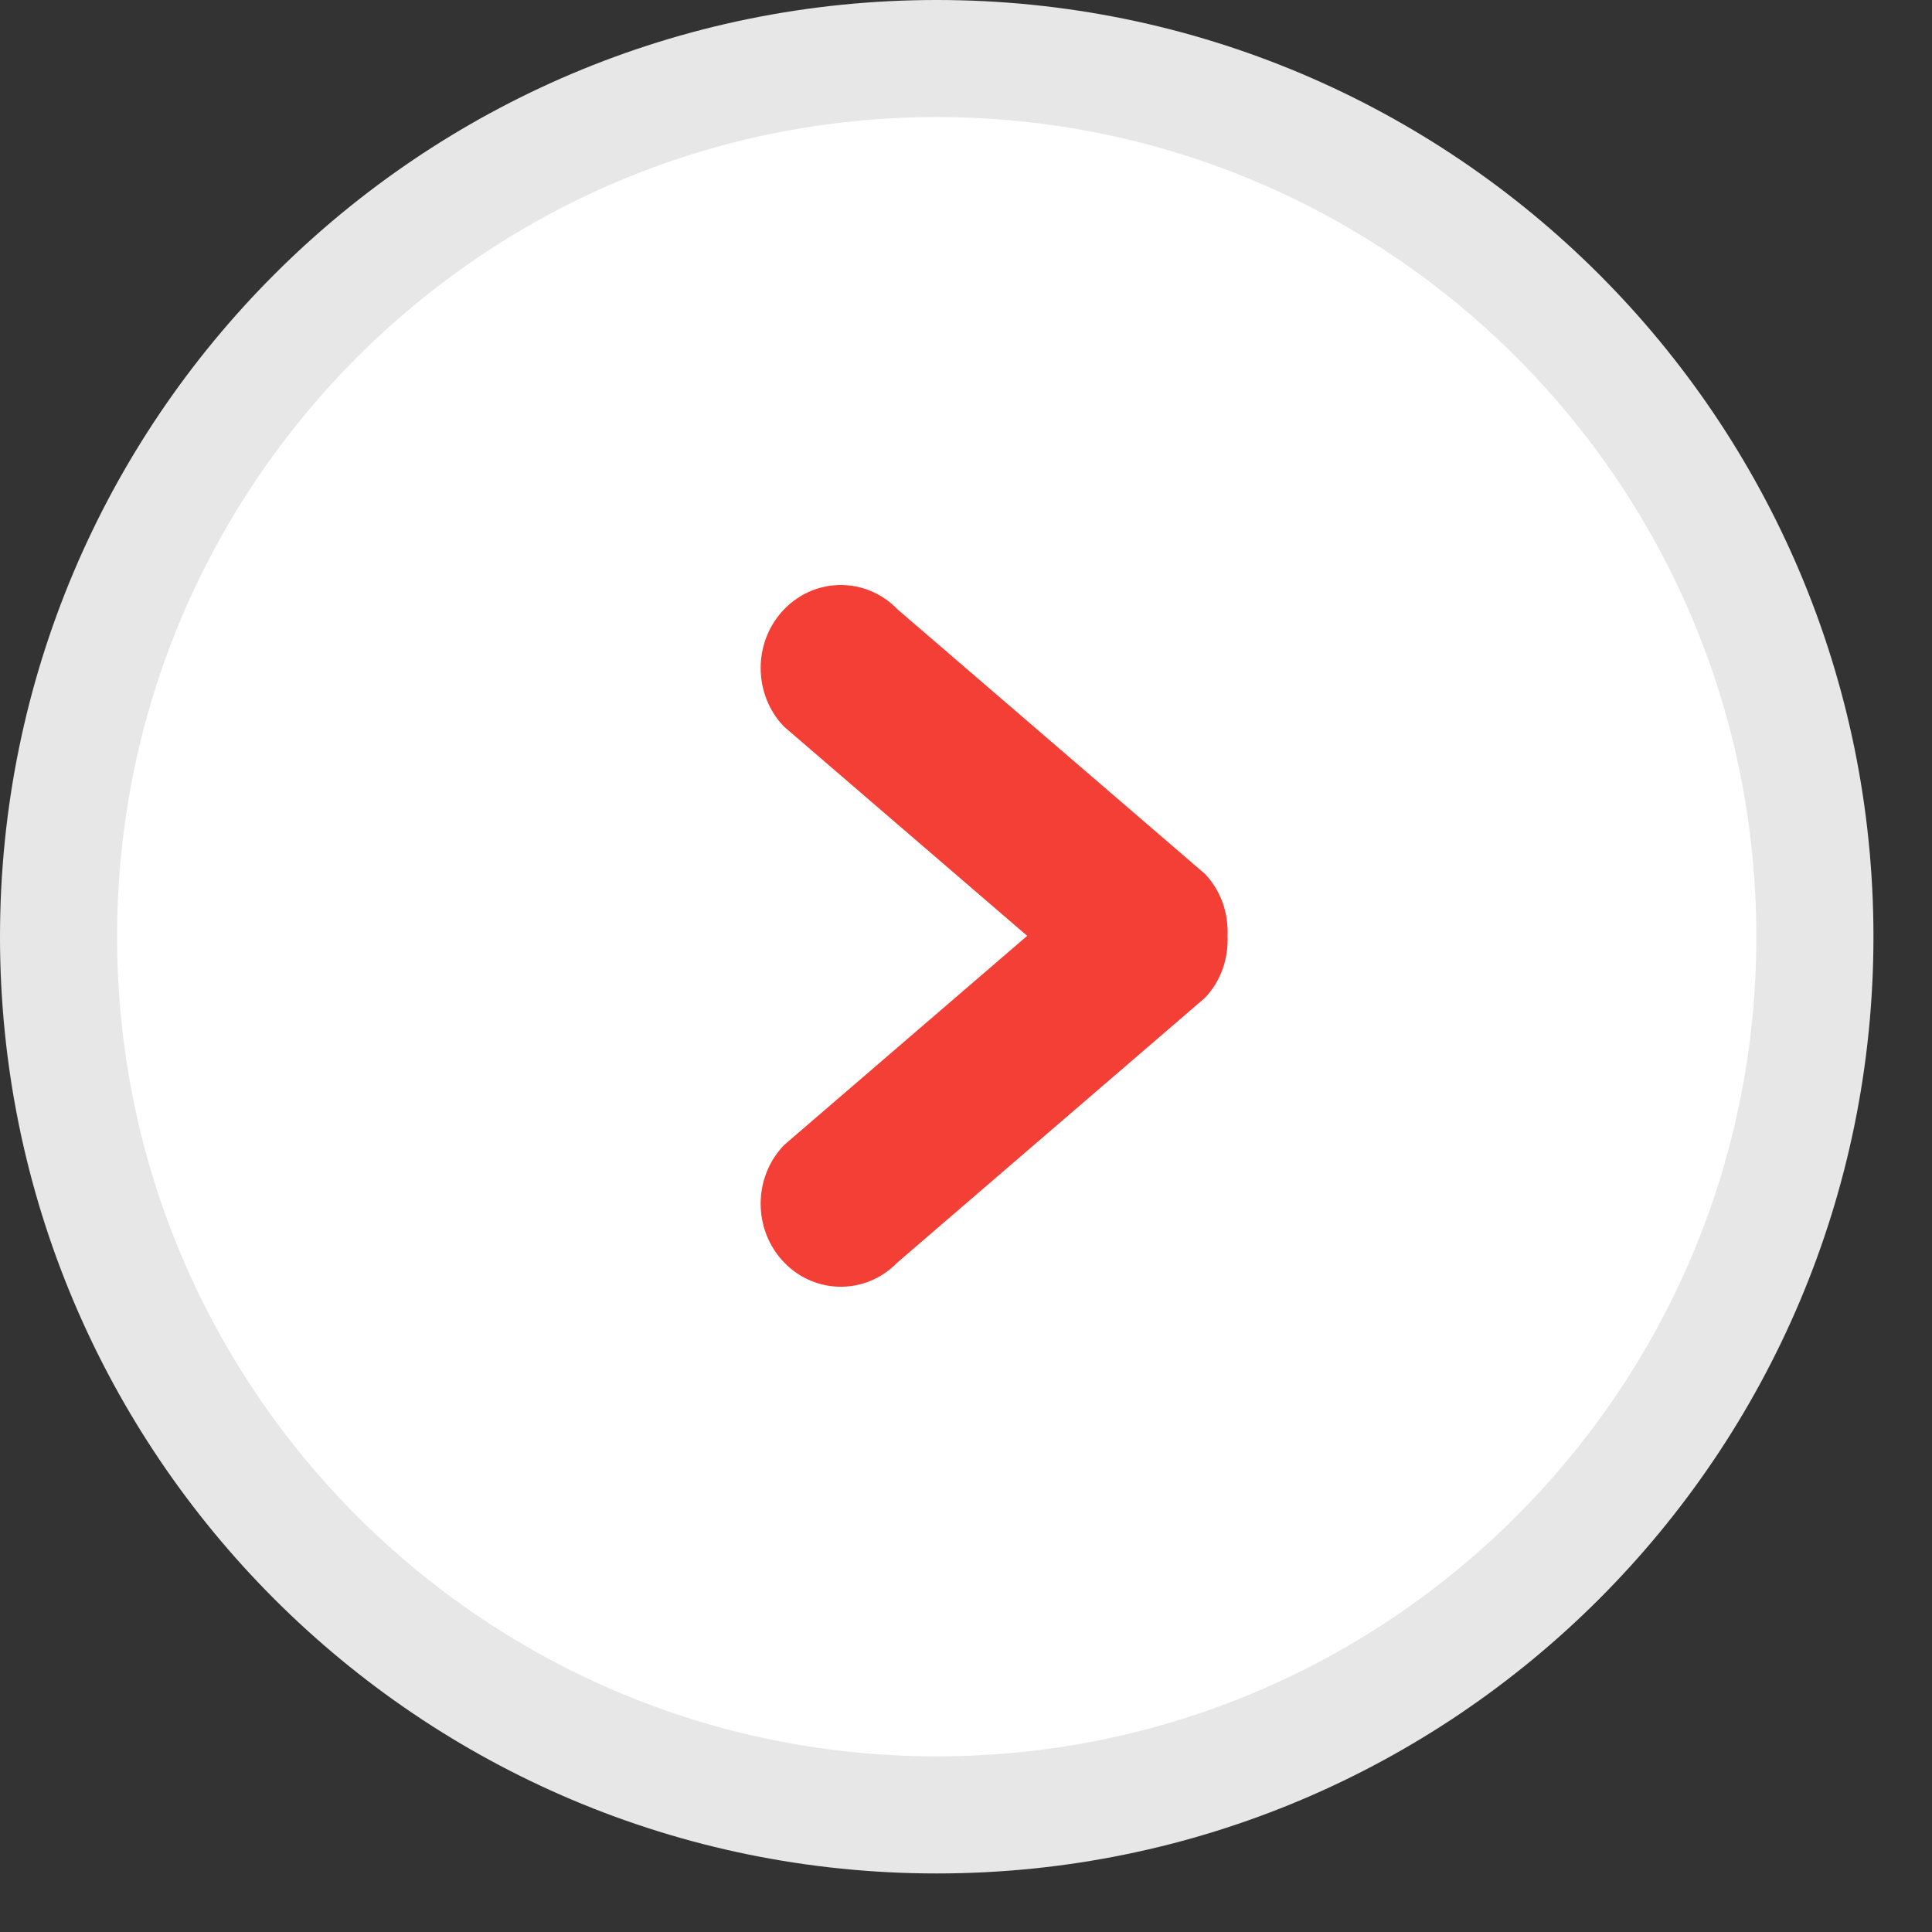 <svg 
 xmlns="http://www.w3.org/2000/svg"
 xmlns:xlink="http://www.w3.org/1999/xlink"
 width="33px" height="33px">
<rect width="100%" height="100%" fill="#333333" stroke="none"/>
<path fill-rule="evenodd"  stroke="rgb(231, 231, 231)" stroke-width="2px" stroke-linecap="butt" stroke-linejoin="miter" fill="rgb(255, 255, 255)"
 d="M16.000,1.000 C24.284,1.000 31.000,7.716 31.000,16.000 L31.000,16.000 C31.000,24.284 24.284,31.000 16.000,31.000 C7.716,31.000 1.000,24.284 1.000,16.000 L1.000,16.000 C1.000,7.716 7.716,1.000 16.000,1.000 Z"/>
<path fill-rule="evenodd"  fill="rgb(244, 63, 54)"
 d="M20.578,17.047 L15.330,21.563 C14.795,22.117 13.928,22.117 13.393,21.563 C12.859,21.009 12.859,20.111 13.393,19.558 L17.545,15.985 L13.393,12.413 C12.859,11.859 12.859,10.962 13.393,10.408 C13.928,9.854 14.795,9.854 15.330,10.408 L20.578,14.924 C20.860,15.216 20.983,15.603 20.968,15.985 C20.983,16.368 20.860,16.755 20.578,17.047 Z"/>
</svg>